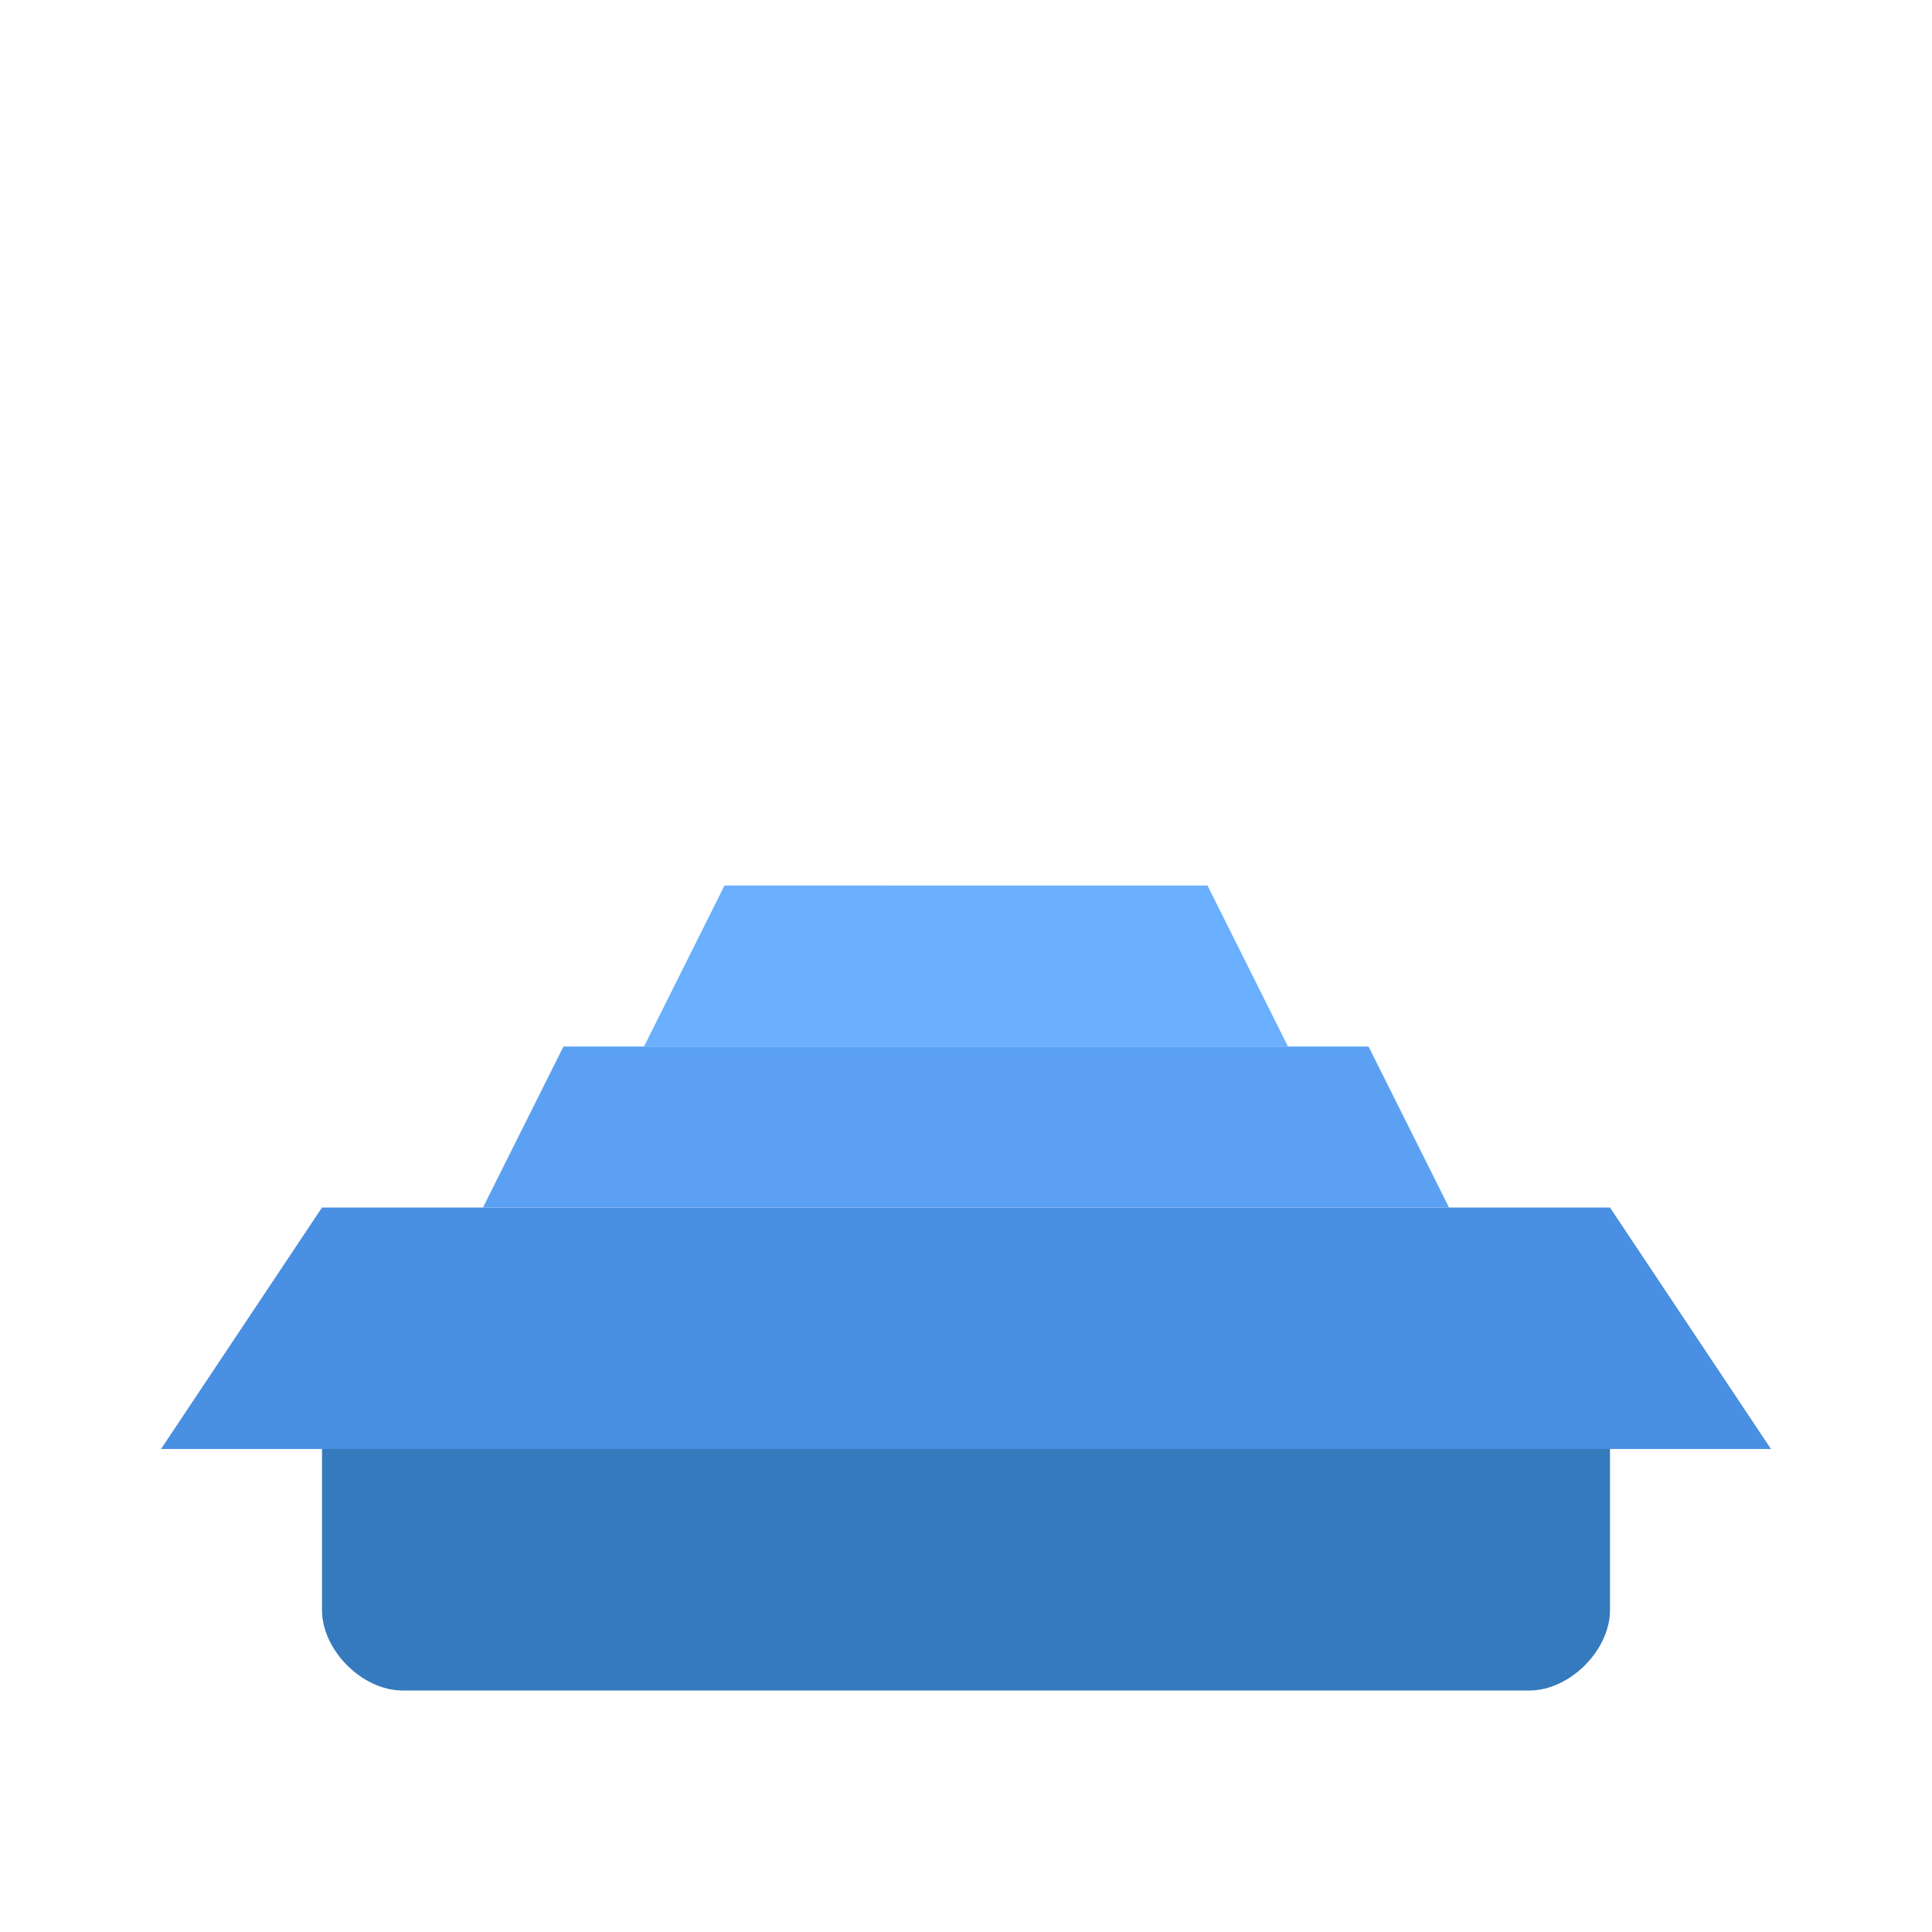 <svg width="24" height="24" viewBox="0 0 24 24" fill="none" xmlns="http://www.w3.org/2000/svg">
  <path d="M2 18h20l-2-3H4l-2 3z" fill="#4A90E2"/>
  <path d="M6 15h12l-1-2H7l-1 2z" fill="#5BA0F2"/>
  <path d="M8 13h8l-1-2H9l-1 2z" fill="#6BB0FF"/>
  <path d="M4 18h16v2c0 .5-.5 1-1 1H5c-.5 0-1-.5-1-1v-2z" fill="#357ABD"/>
  <title>Flood Warning</title>
</svg>